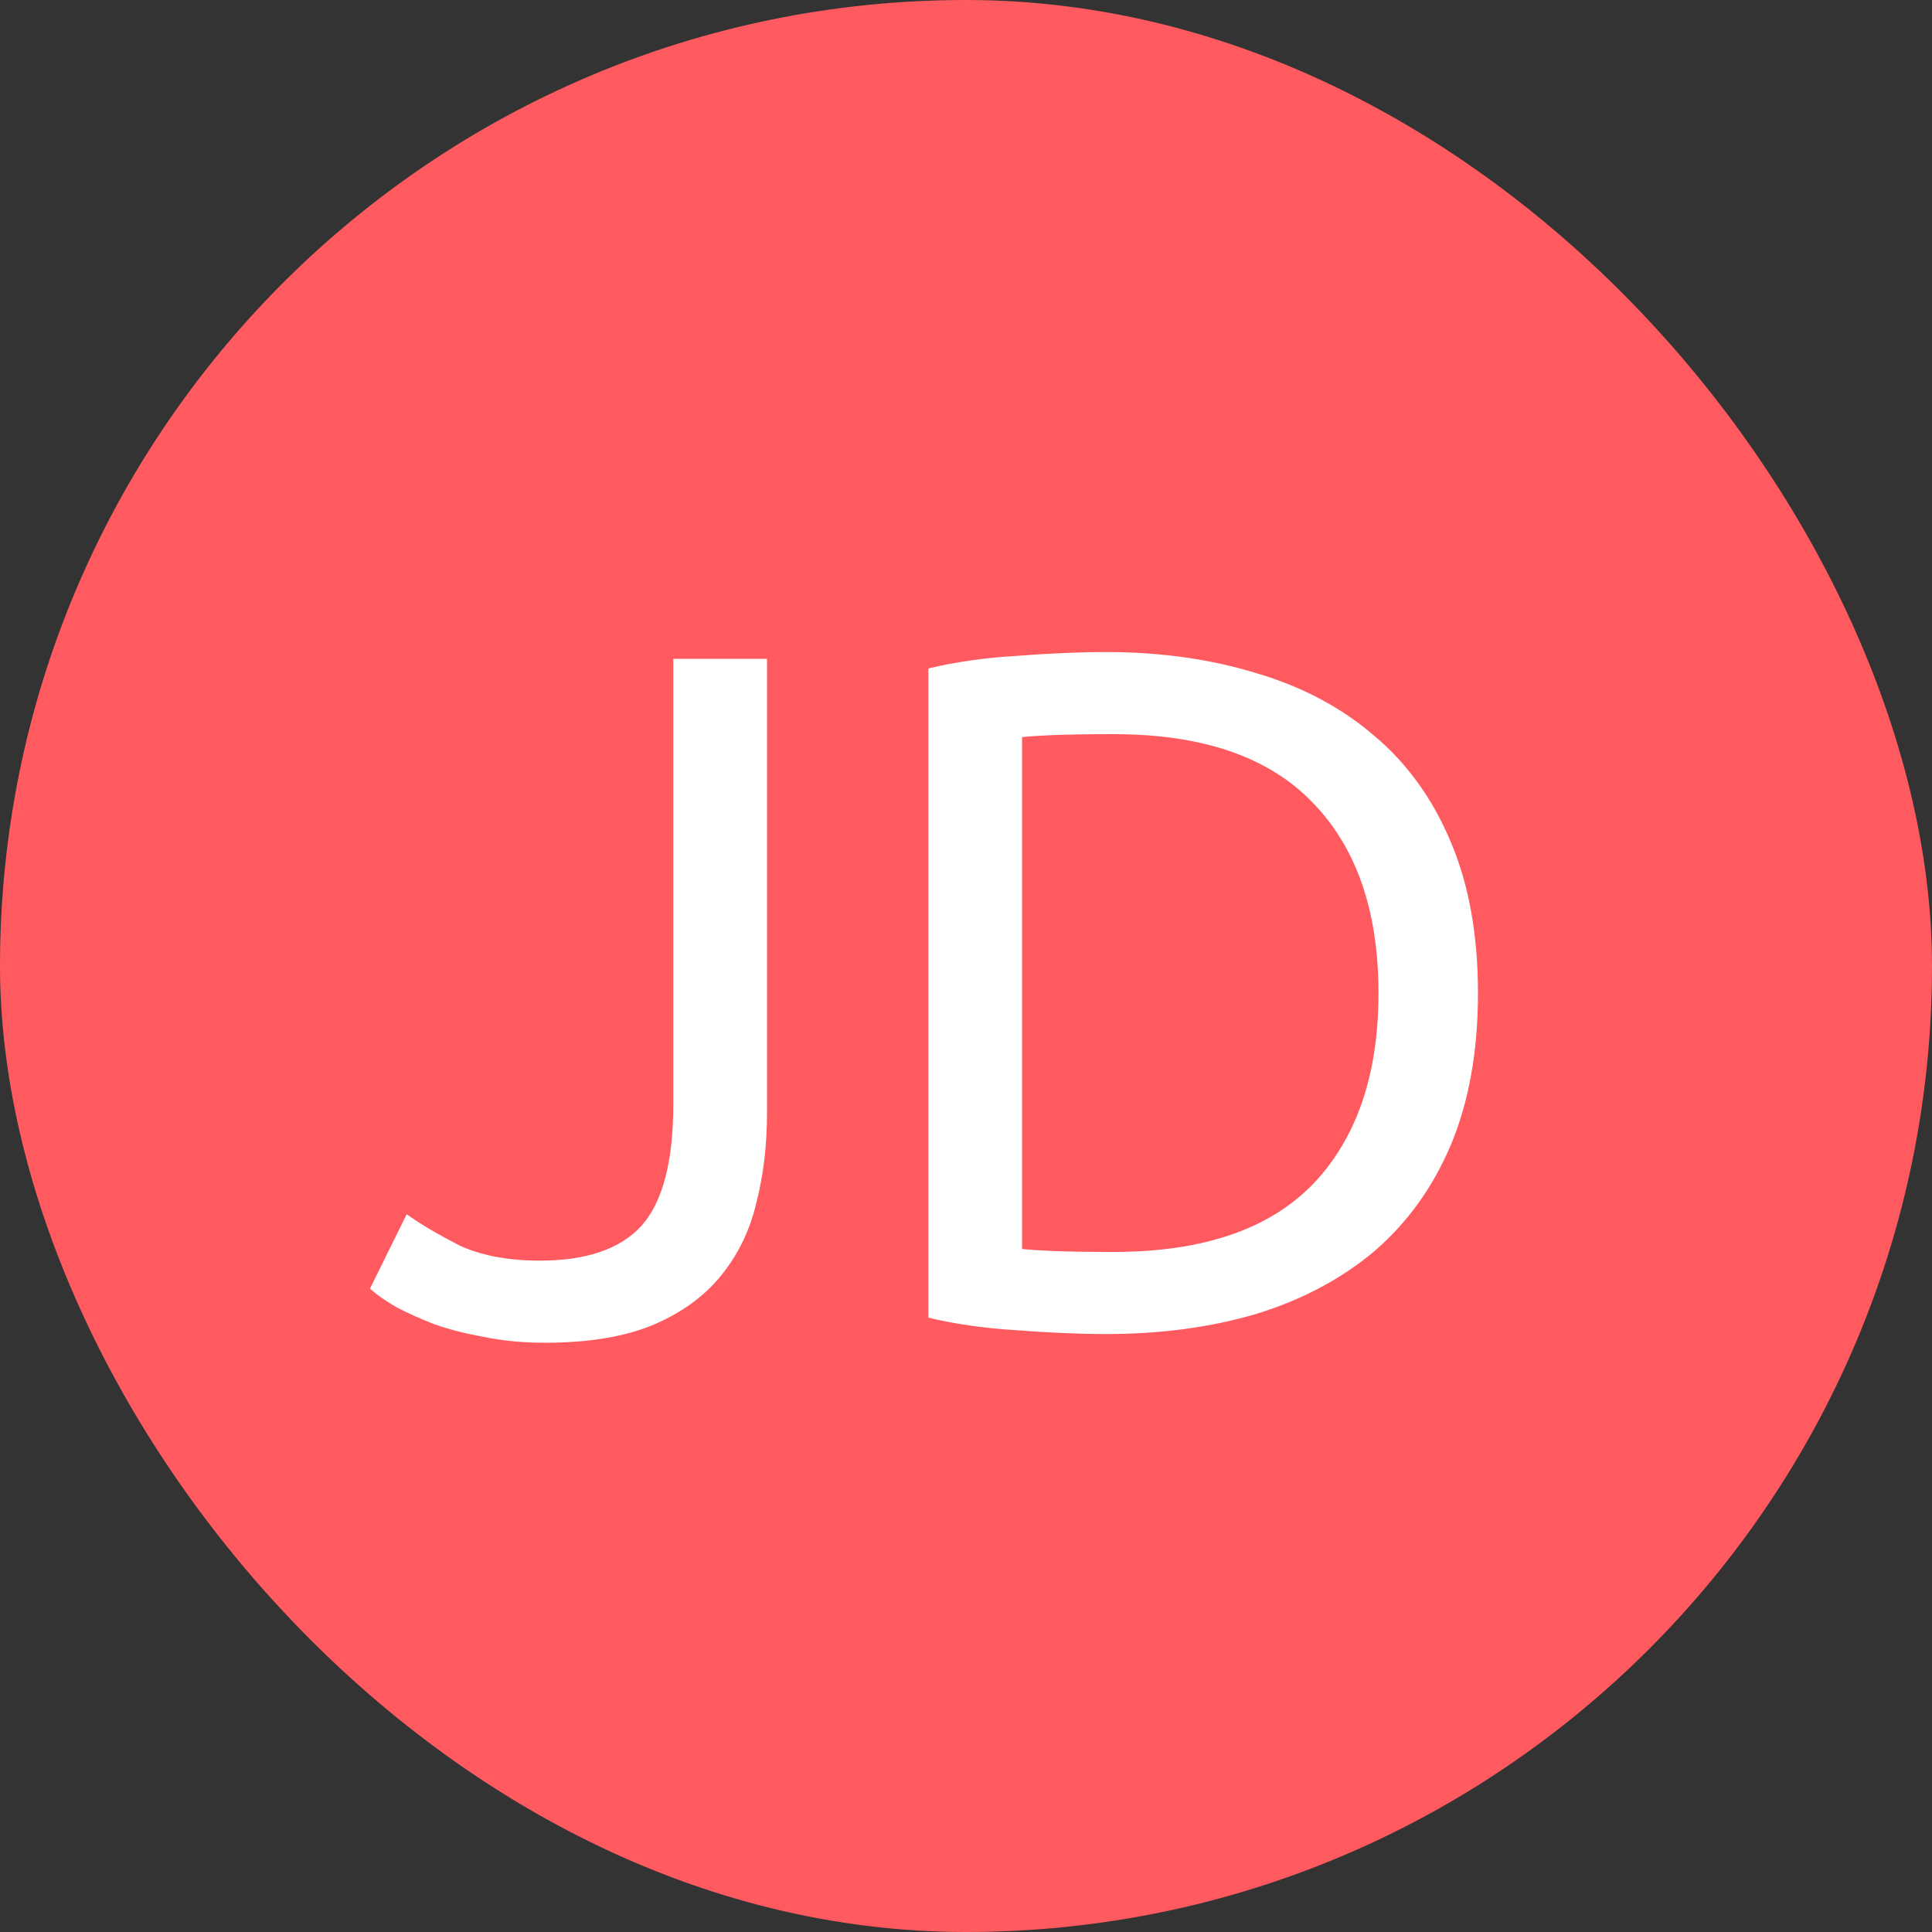 <svg width="16" height="16" viewBox="0 0 16 16" fill="none" xmlns="http://www.w3.org/2000/svg">
<rect x="0" y="0" width="16" height="16" fill="#333333" stroke="none"/>
<rect width="16" height="16" rx="8" fill="#FF5A5F"/>
<path d="M6.352 9.216C6.352 9.483 6.323 9.731 6.264 9.96C6.211 10.189 6.112 10.392 5.968 10.568C5.829 10.739 5.64 10.875 5.4 10.976C5.165 11.072 4.869 11.12 4.512 11.12C4.331 11.12 4.163 11.104 4.008 11.072C3.859 11.045 3.723 11.011 3.6 10.968C3.477 10.92 3.371 10.872 3.28 10.824C3.189 10.771 3.117 10.72 3.064 10.672L3.368 10.056C3.48 10.136 3.624 10.221 3.8 10.312C3.981 10.397 4.205 10.44 4.472 10.44C4.856 10.44 5.136 10.344 5.312 10.152C5.488 9.955 5.576 9.619 5.576 9.144V5.456H6.352V9.216ZM12.24 8.224C12.24 8.704 12.165 9.123 12.016 9.48C11.867 9.832 11.656 10.125 11.384 10.36C11.112 10.589 10.787 10.763 10.408 10.88C10.029 10.992 9.613 11.048 9.16 11.048C8.936 11.048 8.688 11.037 8.416 11.016C8.149 11 7.907 10.965 7.688 10.912V5.536C7.907 5.483 8.149 5.448 8.416 5.432C8.688 5.411 8.936 5.4 9.16 5.4C9.613 5.4 10.029 5.459 10.408 5.576C10.787 5.688 11.112 5.861 11.384 6.096C11.656 6.325 11.867 6.619 12.016 6.976C12.165 7.328 12.24 7.744 12.24 8.224ZM9.224 10.368C9.96 10.368 10.509 10.181 10.872 9.808C11.235 9.429 11.416 8.901 11.416 8.224C11.416 7.547 11.235 7.021 10.872 6.648C10.509 6.269 9.96 6.08 9.224 6.08C9.005 6.08 8.835 6.083 8.712 6.088C8.595 6.093 8.512 6.099 8.464 6.104V10.344C8.512 10.349 8.595 10.355 8.712 10.36C8.835 10.365 9.005 10.368 9.224 10.368Z" fill="white"/>
</svg>
